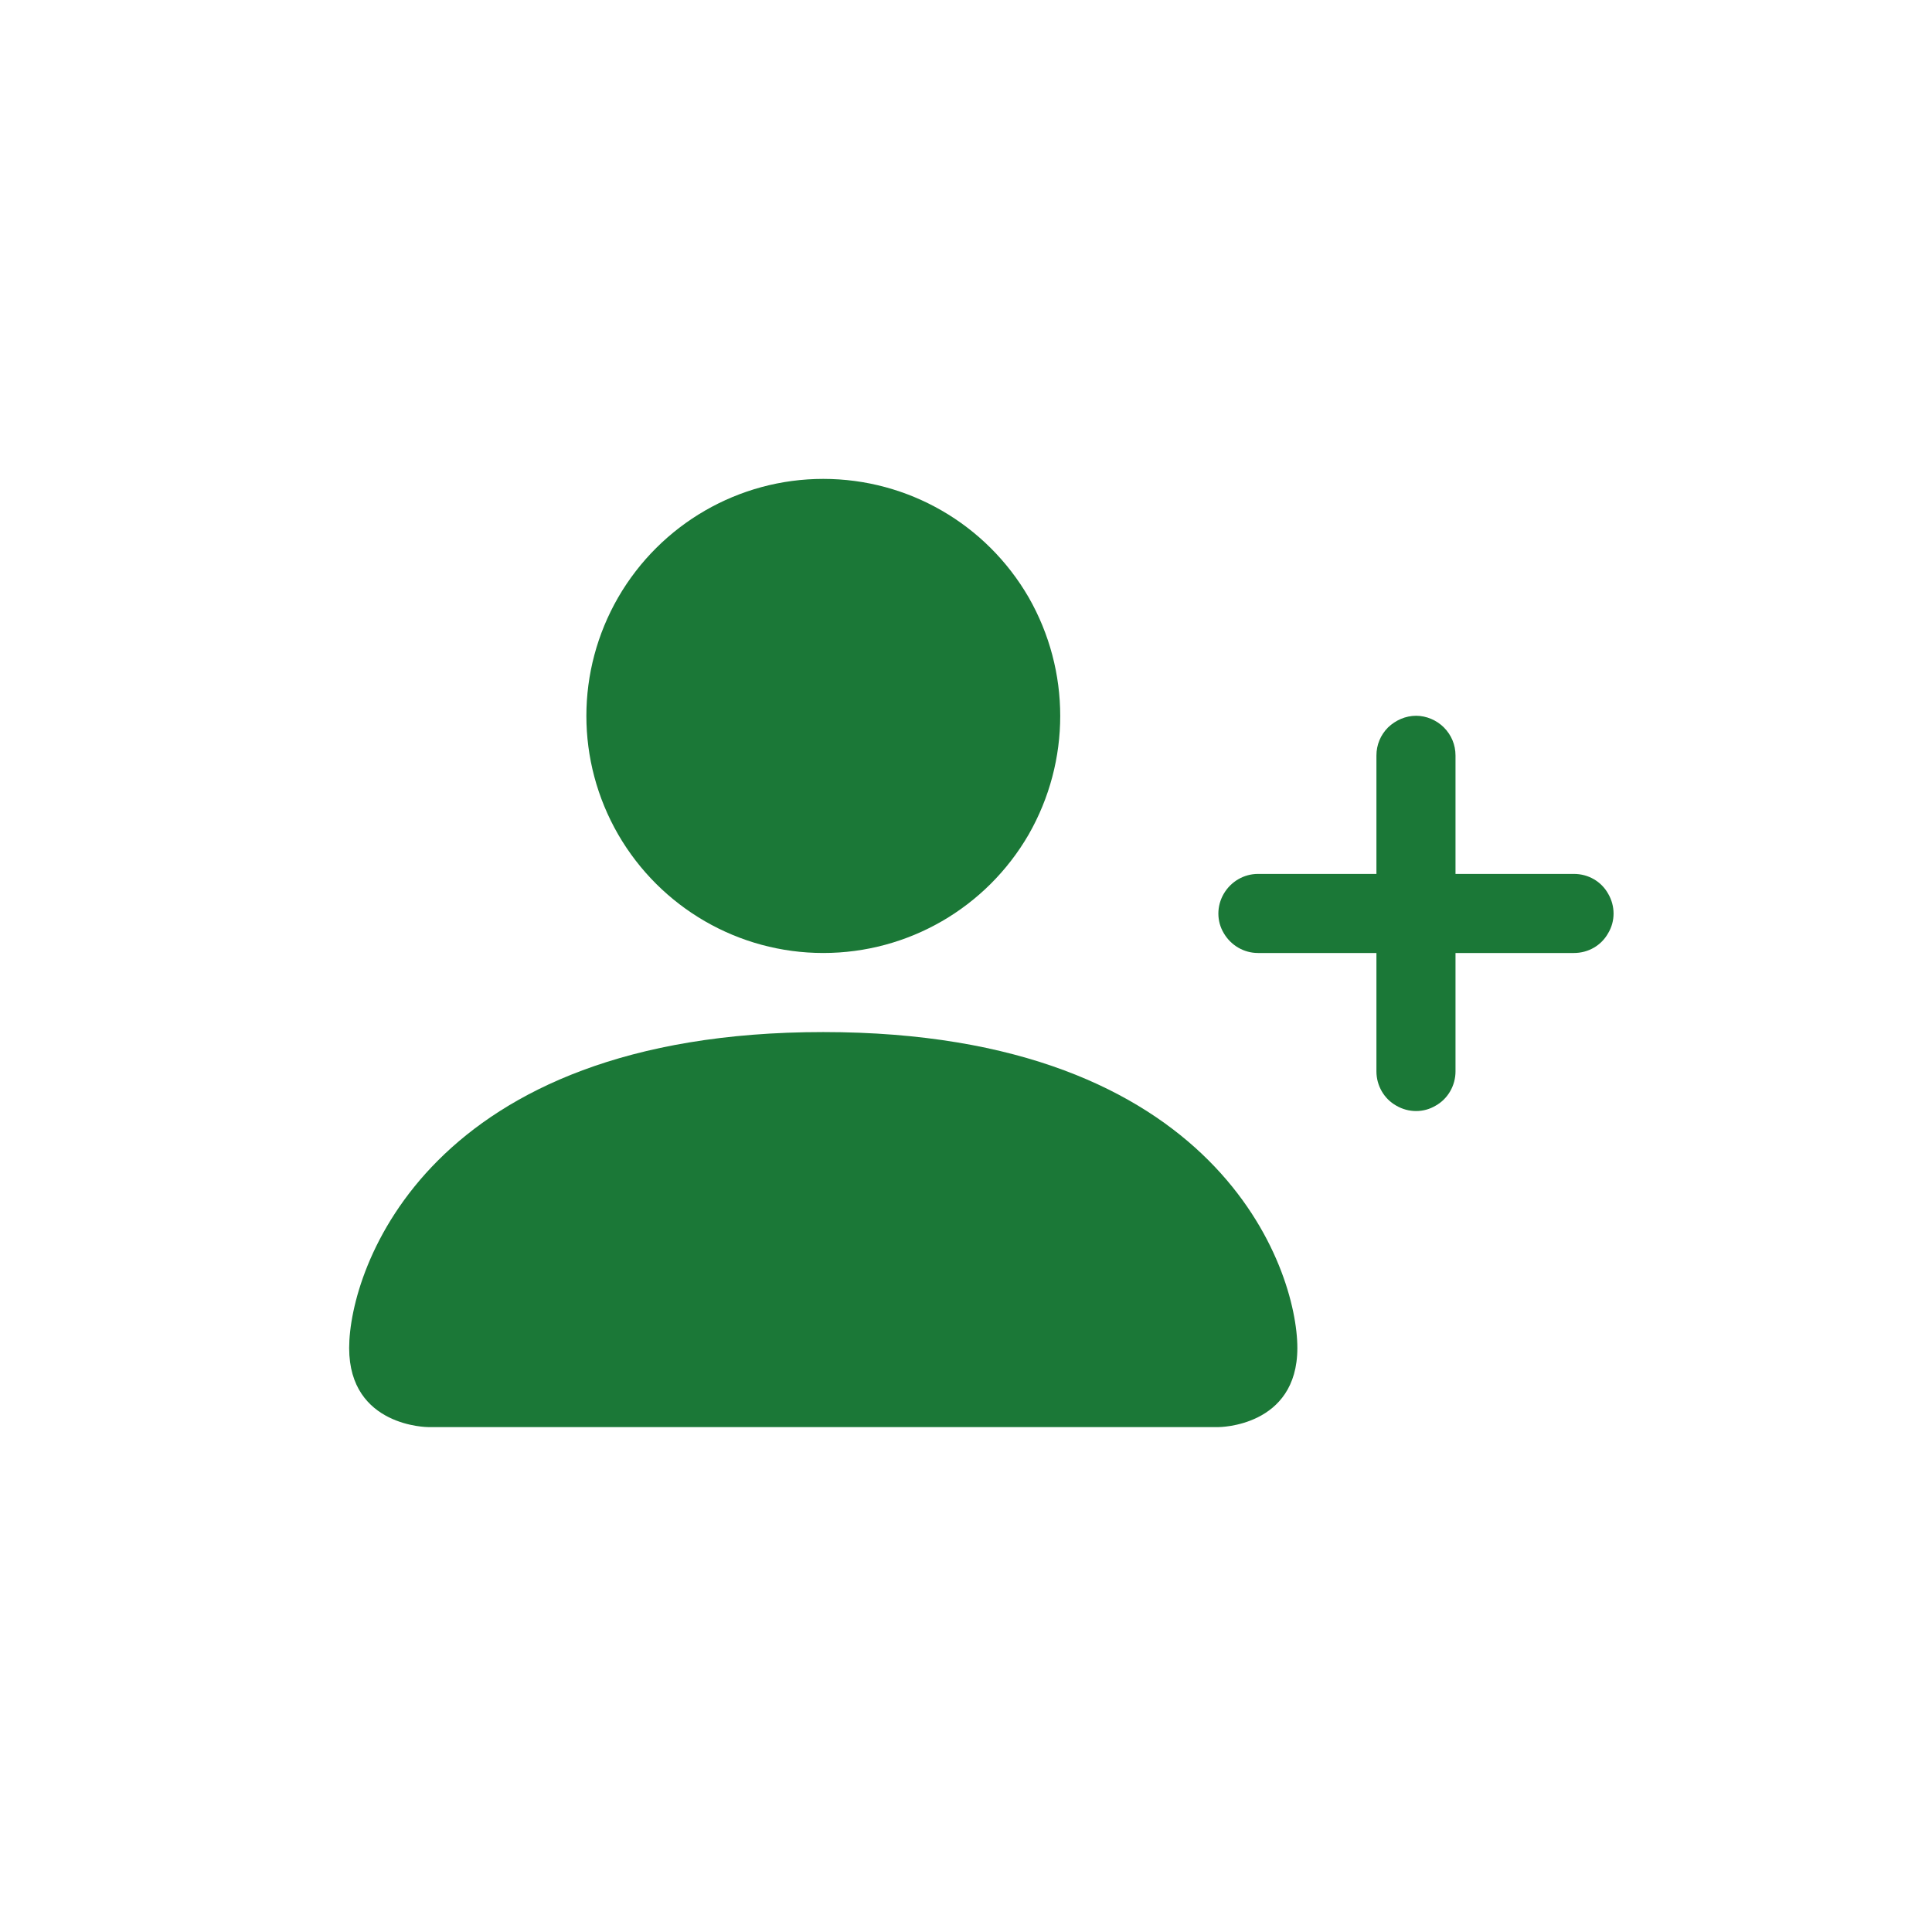 <?xml version="1.0" encoding="utf-8"?>
<!DOCTYPE svg PUBLIC "-//W3C//DTD SVG 1.1//EN" "http://www.w3.org/Graphics/SVG/1.1/DTD/svg11.dtd">
<!-- exported from Silhouette Studio® Business Edition V4.4.259ssbe -->
<svg version="1.1" xmlns="http://www.w3.org/2000/svg" xmlns:xlink="http://www.w3.org/1999/xlink" width="5.644mm" height="5.644mm" viewBox="0 0 5.644 5.644">
<defs>
<path id="path_f22acc2f86b4945c74ef0e2111159187" d="M 1.251 4.169 C 1.251 4.169 1.02 4.169 1.02 3.938 C 1.02 3.707 1.251 3.015 2.405 3.015 C 3.56 3.015 3.79 3.707 3.79 3.938 C 3.79 4.169 3.56 4.169 3.56 4.169 L 1.251 4.169 Z M 2.405 2.784 C 2.653 2.784 2.881 2.652 3.005 2.438 C 3.128 2.223 3.128 1.96 3.005 1.745 C 2.881 1.531 2.653 1.399 2.405 1.399 C 2.158 1.399 1.93 1.531 1.806 1.745 C 1.682 1.96 1.682 2.223 1.806 2.438 C 1.93 2.652 2.158 2.784 2.405 2.784 Z" fill-rule="evenodd" fill="#1B7837" fill-opacity="1" stroke="none" stroke-opacity="1" stroke-width="0.353" stroke-linecap="butt" stroke-linejoin="miter"/>
<path id="path_f8106d67b267d370bf984d14513291a9" d="M 4.137 2.091 C 4.167 2.091 4.197 2.104 4.218 2.125 C 4.24 2.147 4.252 2.176 4.252 2.207 L 4.252 2.553 L 4.598 2.553 C 4.64 2.553 4.678 2.575 4.698 2.611 C 4.719 2.647 4.719 2.691 4.698 2.726 C 4.678 2.762 4.64 2.784 4.598 2.784 L 4.252 2.784 L 4.252 3.13 C 4.252 3.171 4.23 3.21 4.194 3.23 C 4.159 3.251 4.115 3.251 4.079 3.23 C 4.043 3.21 4.021 3.171 4.021 3.13 L 4.021 2.784 L 3.675 2.784 C 3.634 2.784 3.596 2.762 3.575 2.726 C 3.554 2.691 3.554 2.647 3.575 2.611 C 3.596 2.575 3.634 2.553 3.675 2.553 L 4.021 2.553 L 4.021 2.207 C 4.021 2.176 4.033 2.147 4.055 2.125 C 4.077 2.104 4.106 2.091 4.137 2.091 Z" fill-rule="evenodd" fill="#1B7837" fill-opacity="1" stroke="none" stroke-opacity="1" stroke-width="0.353" stroke-linecap="butt" stroke-linejoin="miter"/>
</defs>
<g>
<g>
<g>
<use xlink:href="#path_f22acc2f86b4945c74ef0e2111159187"/>
</g>
</g>
</g>
<g>
<g>
<g>
<use xlink:href="#path_f8106d67b267d370bf984d14513291a9"/>
</g>
</g>
</g>
</svg>